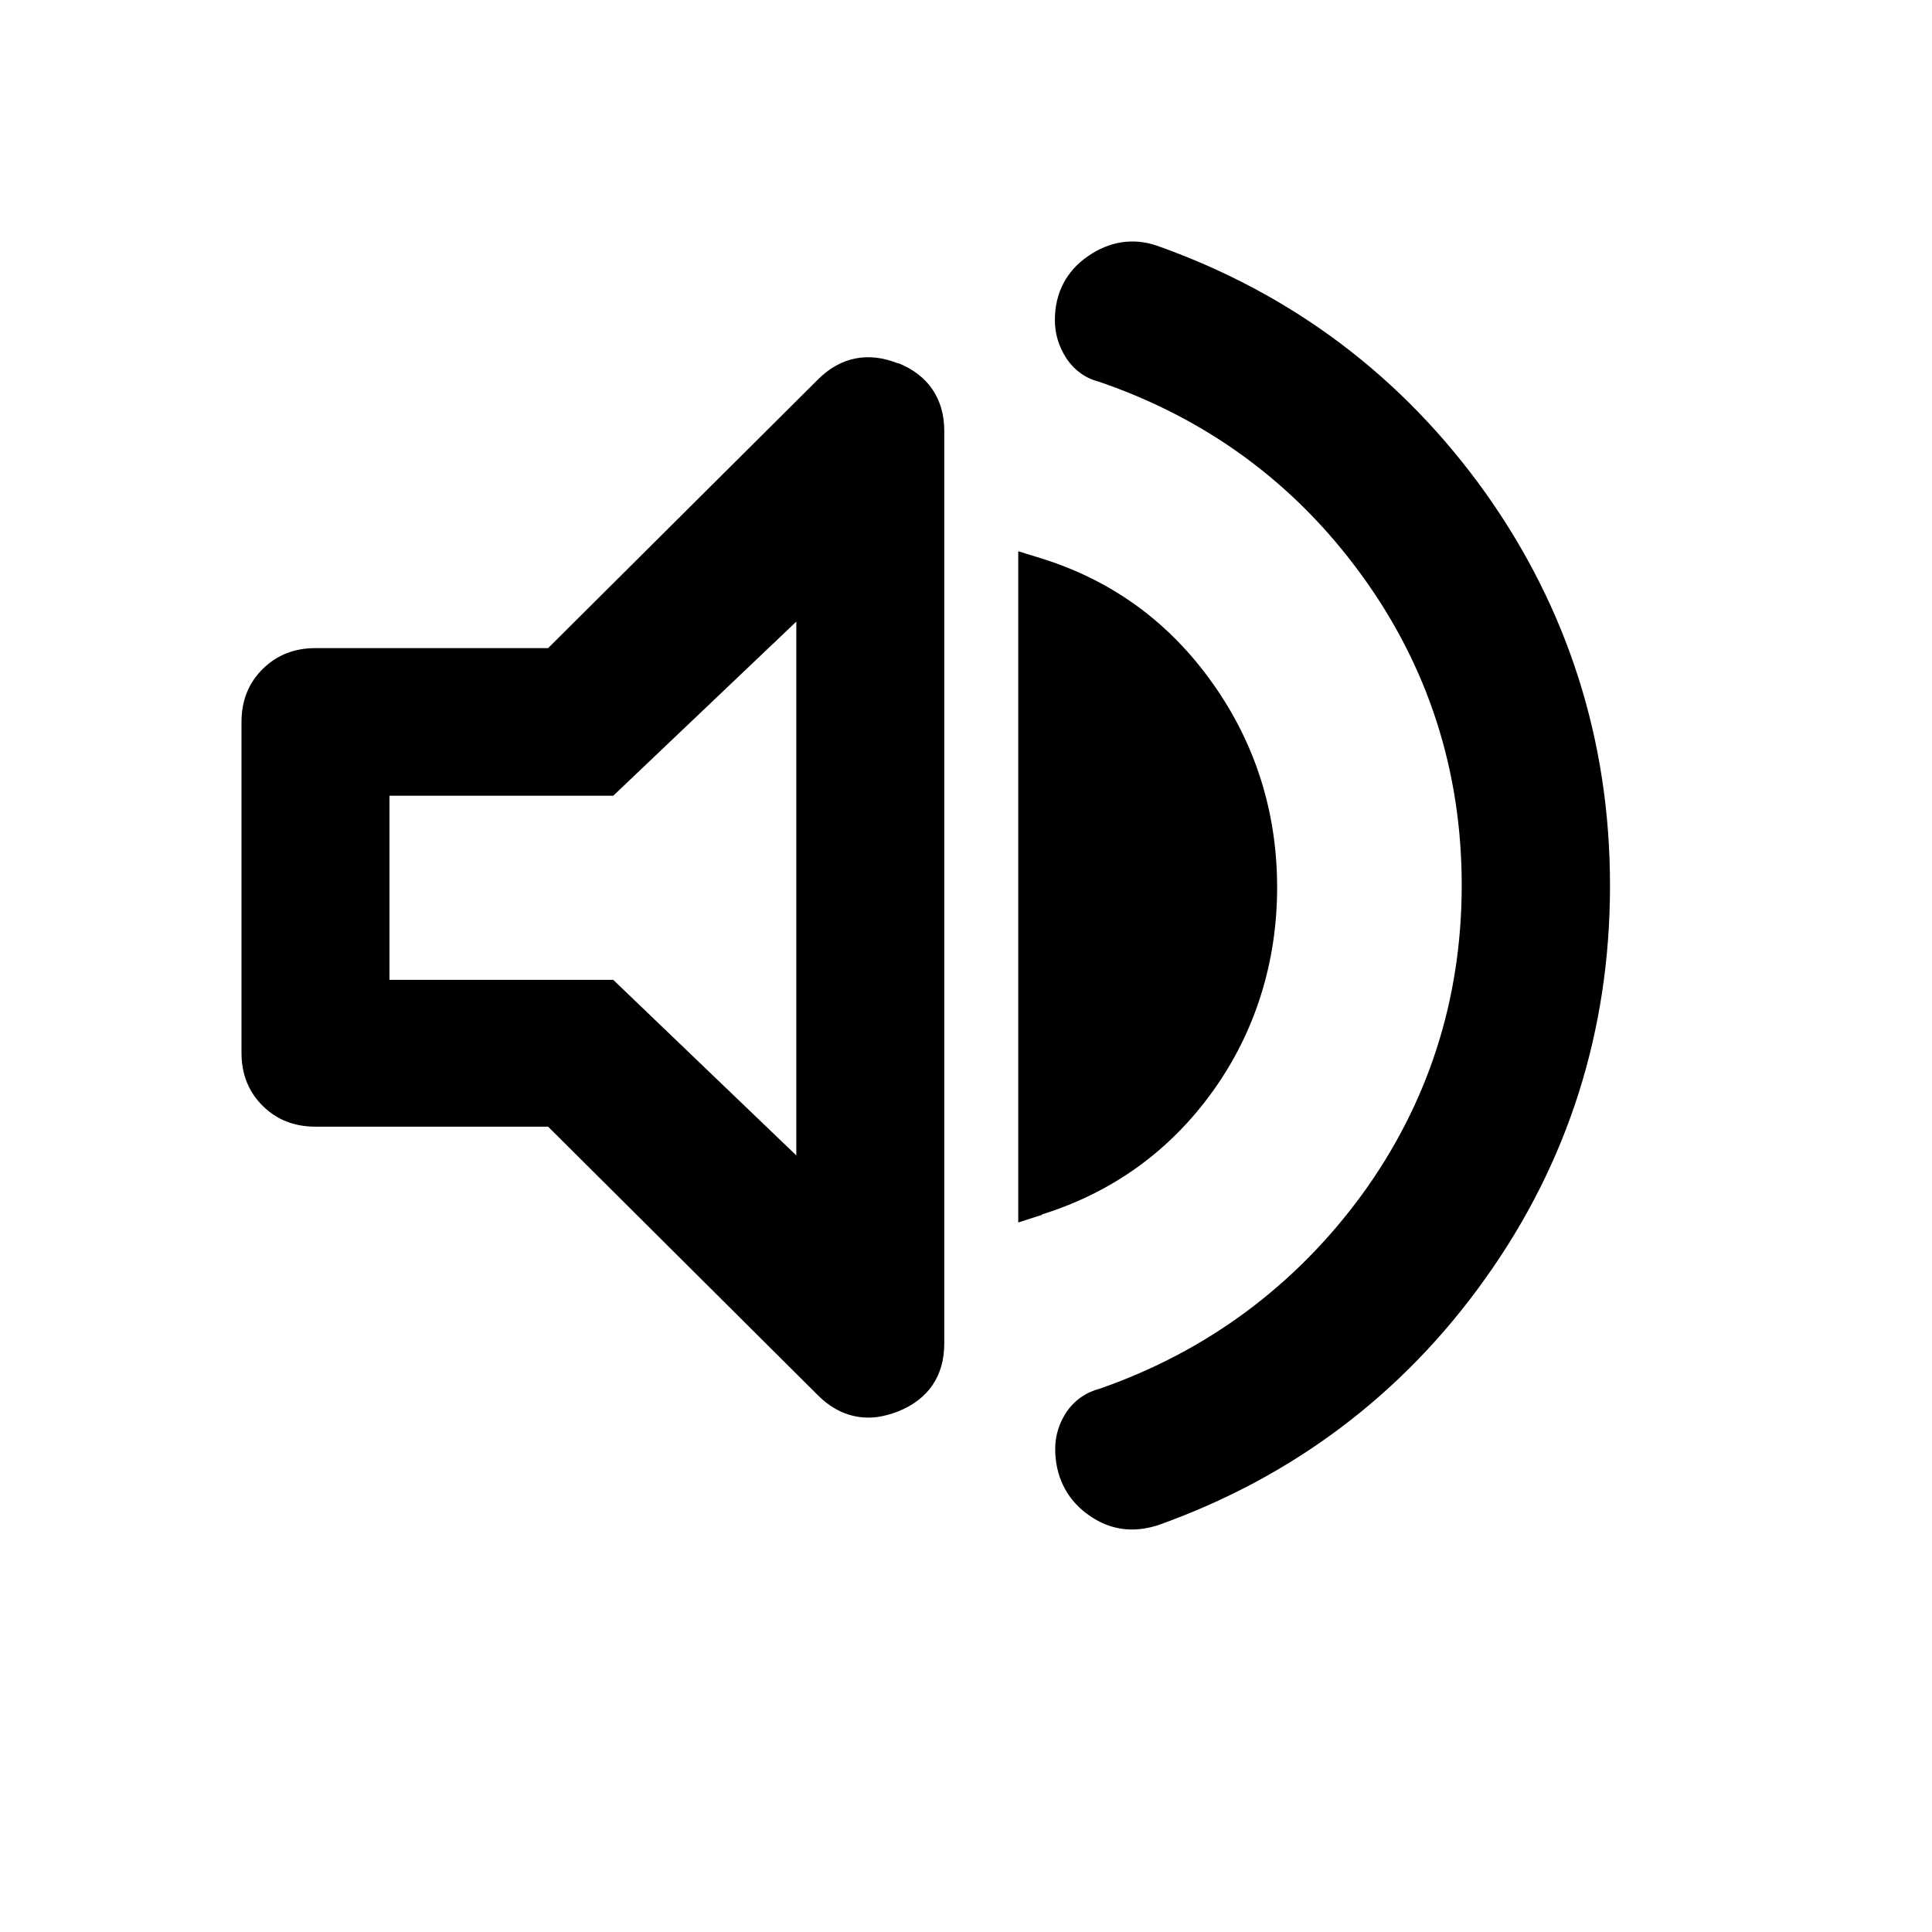 <svg class="fill-current stroke-current w-full h-full" style="color: inherit" stroke-width="0.2" width="24" height="24" viewBox="0 0 24 24" stroke="none" xmlns="http://www.w3.org/2000/svg">
<path d="M11.16 4.516C10.788 4.365 10.443 4.433 10.163 4.712L6.809 8.051H3.919C3.657 8.051 3.436 8.138 3.262 8.312C3.087 8.485 3 8.705 3 8.966V13.082C3 13.342 3.087 13.562 3.262 13.736C3.436 13.91 3.657 13.996 3.919 13.996H6.809L10.163 17.335C10.347 17.518 10.558 17.61 10.788 17.61C10.907 17.61 11.031 17.582 11.16 17.532C11.532 17.381 11.73 17.093 11.73 16.69V5.353C11.73 4.955 11.532 4.662 11.16 4.511V4.516ZM9.892 7.722V14.353L7.618 12.172H4.838V9.885H7.618L9.892 7.722ZM20 11.005C20 12.798 19.481 14.44 18.452 15.881C17.427 17.322 16.053 18.355 14.376 18.95C14.271 18.982 14.165 19 14.064 19C13.857 19 13.669 18.931 13.494 18.799C13.241 18.607 13.108 18.328 13.108 17.998C13.108 17.829 13.159 17.674 13.251 17.537C13.352 17.39 13.494 17.294 13.669 17.248C14.992 16.786 16.09 15.972 16.917 14.843C17.739 13.713 18.158 12.419 18.158 10.996C18.158 9.574 17.739 8.275 16.912 7.141C16.085 6.002 14.987 5.197 13.646 4.74C13.485 4.699 13.342 4.598 13.241 4.442C13.149 4.296 13.104 4.141 13.104 3.976C13.104 3.642 13.246 3.368 13.512 3.185C13.779 2.997 14.078 2.951 14.372 3.052C16.053 3.647 17.422 4.68 18.452 6.121C19.476 7.562 20 9.203 20 10.996V11.005ZM12.947 15.09L12.649 15.186V6.848L12.947 6.94C13.82 7.214 14.532 7.735 15.065 8.49C15.598 9.24 15.865 10.095 15.865 11.024C15.865 11.952 15.594 12.821 15.065 13.557C14.532 14.298 13.82 14.811 12.947 15.085V15.09Z" />
</svg>
